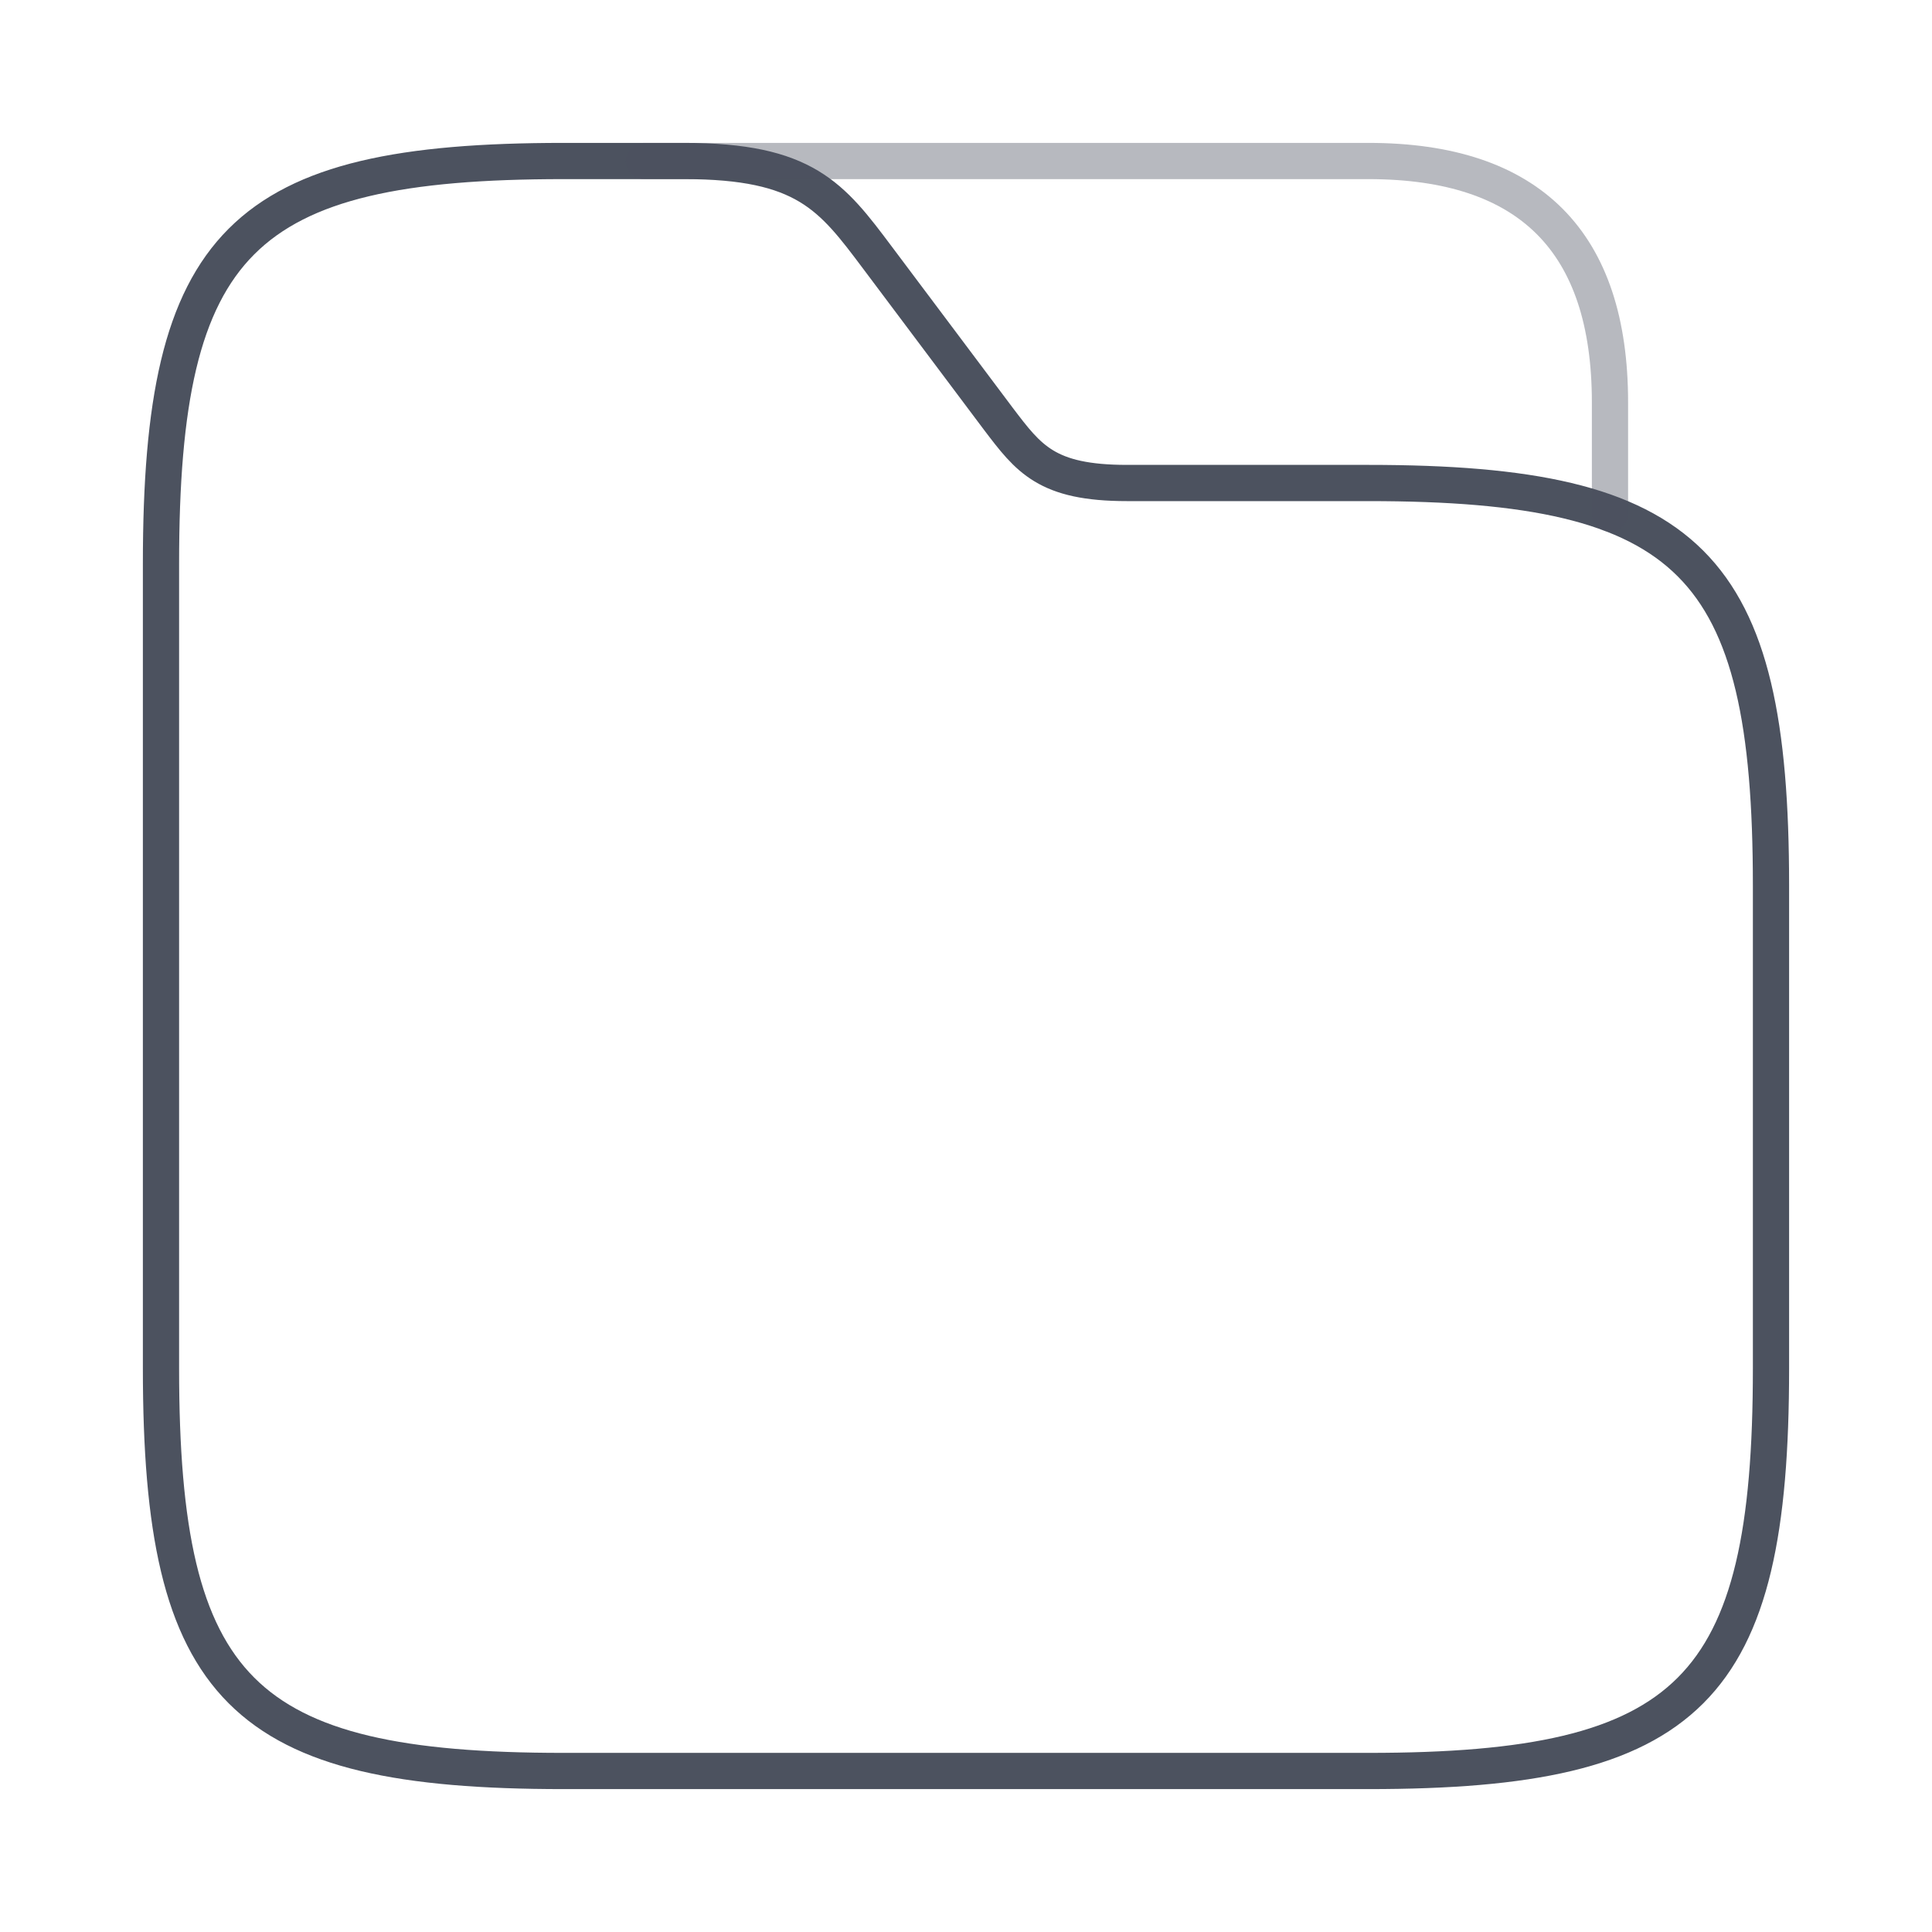 <svg width="80" height="80" viewBox="0 0 80 80" fill="none" xmlns="http://www.w3.org/2000/svg">
<path d="M73.333 36.667V56.667C73.333 70 69.999 73.333 56.666 73.333H23.333C9.999 73.333 6.666 70 6.666 56.667V23.333C6.666 10 9.999 6.667 23.333 6.667H28.333C33.333 6.667 34.433 8.133 36.333 10.667L41.333 17.333C42.599 19 43.333 20 46.666 20H56.666C69.999 20 73.333 23.333 73.333 36.667Z" stroke="#4C525F" stroke-width="1.5" stroke-miterlimit="10"/>
<path opacity="0.4" d="M26.666 6.667H56.666C63.333 6.667 66.666 10 66.666 16.667V21.267" stroke="#4C525F" stroke-width="1.5" stroke-miterlimit="10" stroke-linecap="round" stroke-linejoin="round"/>
</svg>
